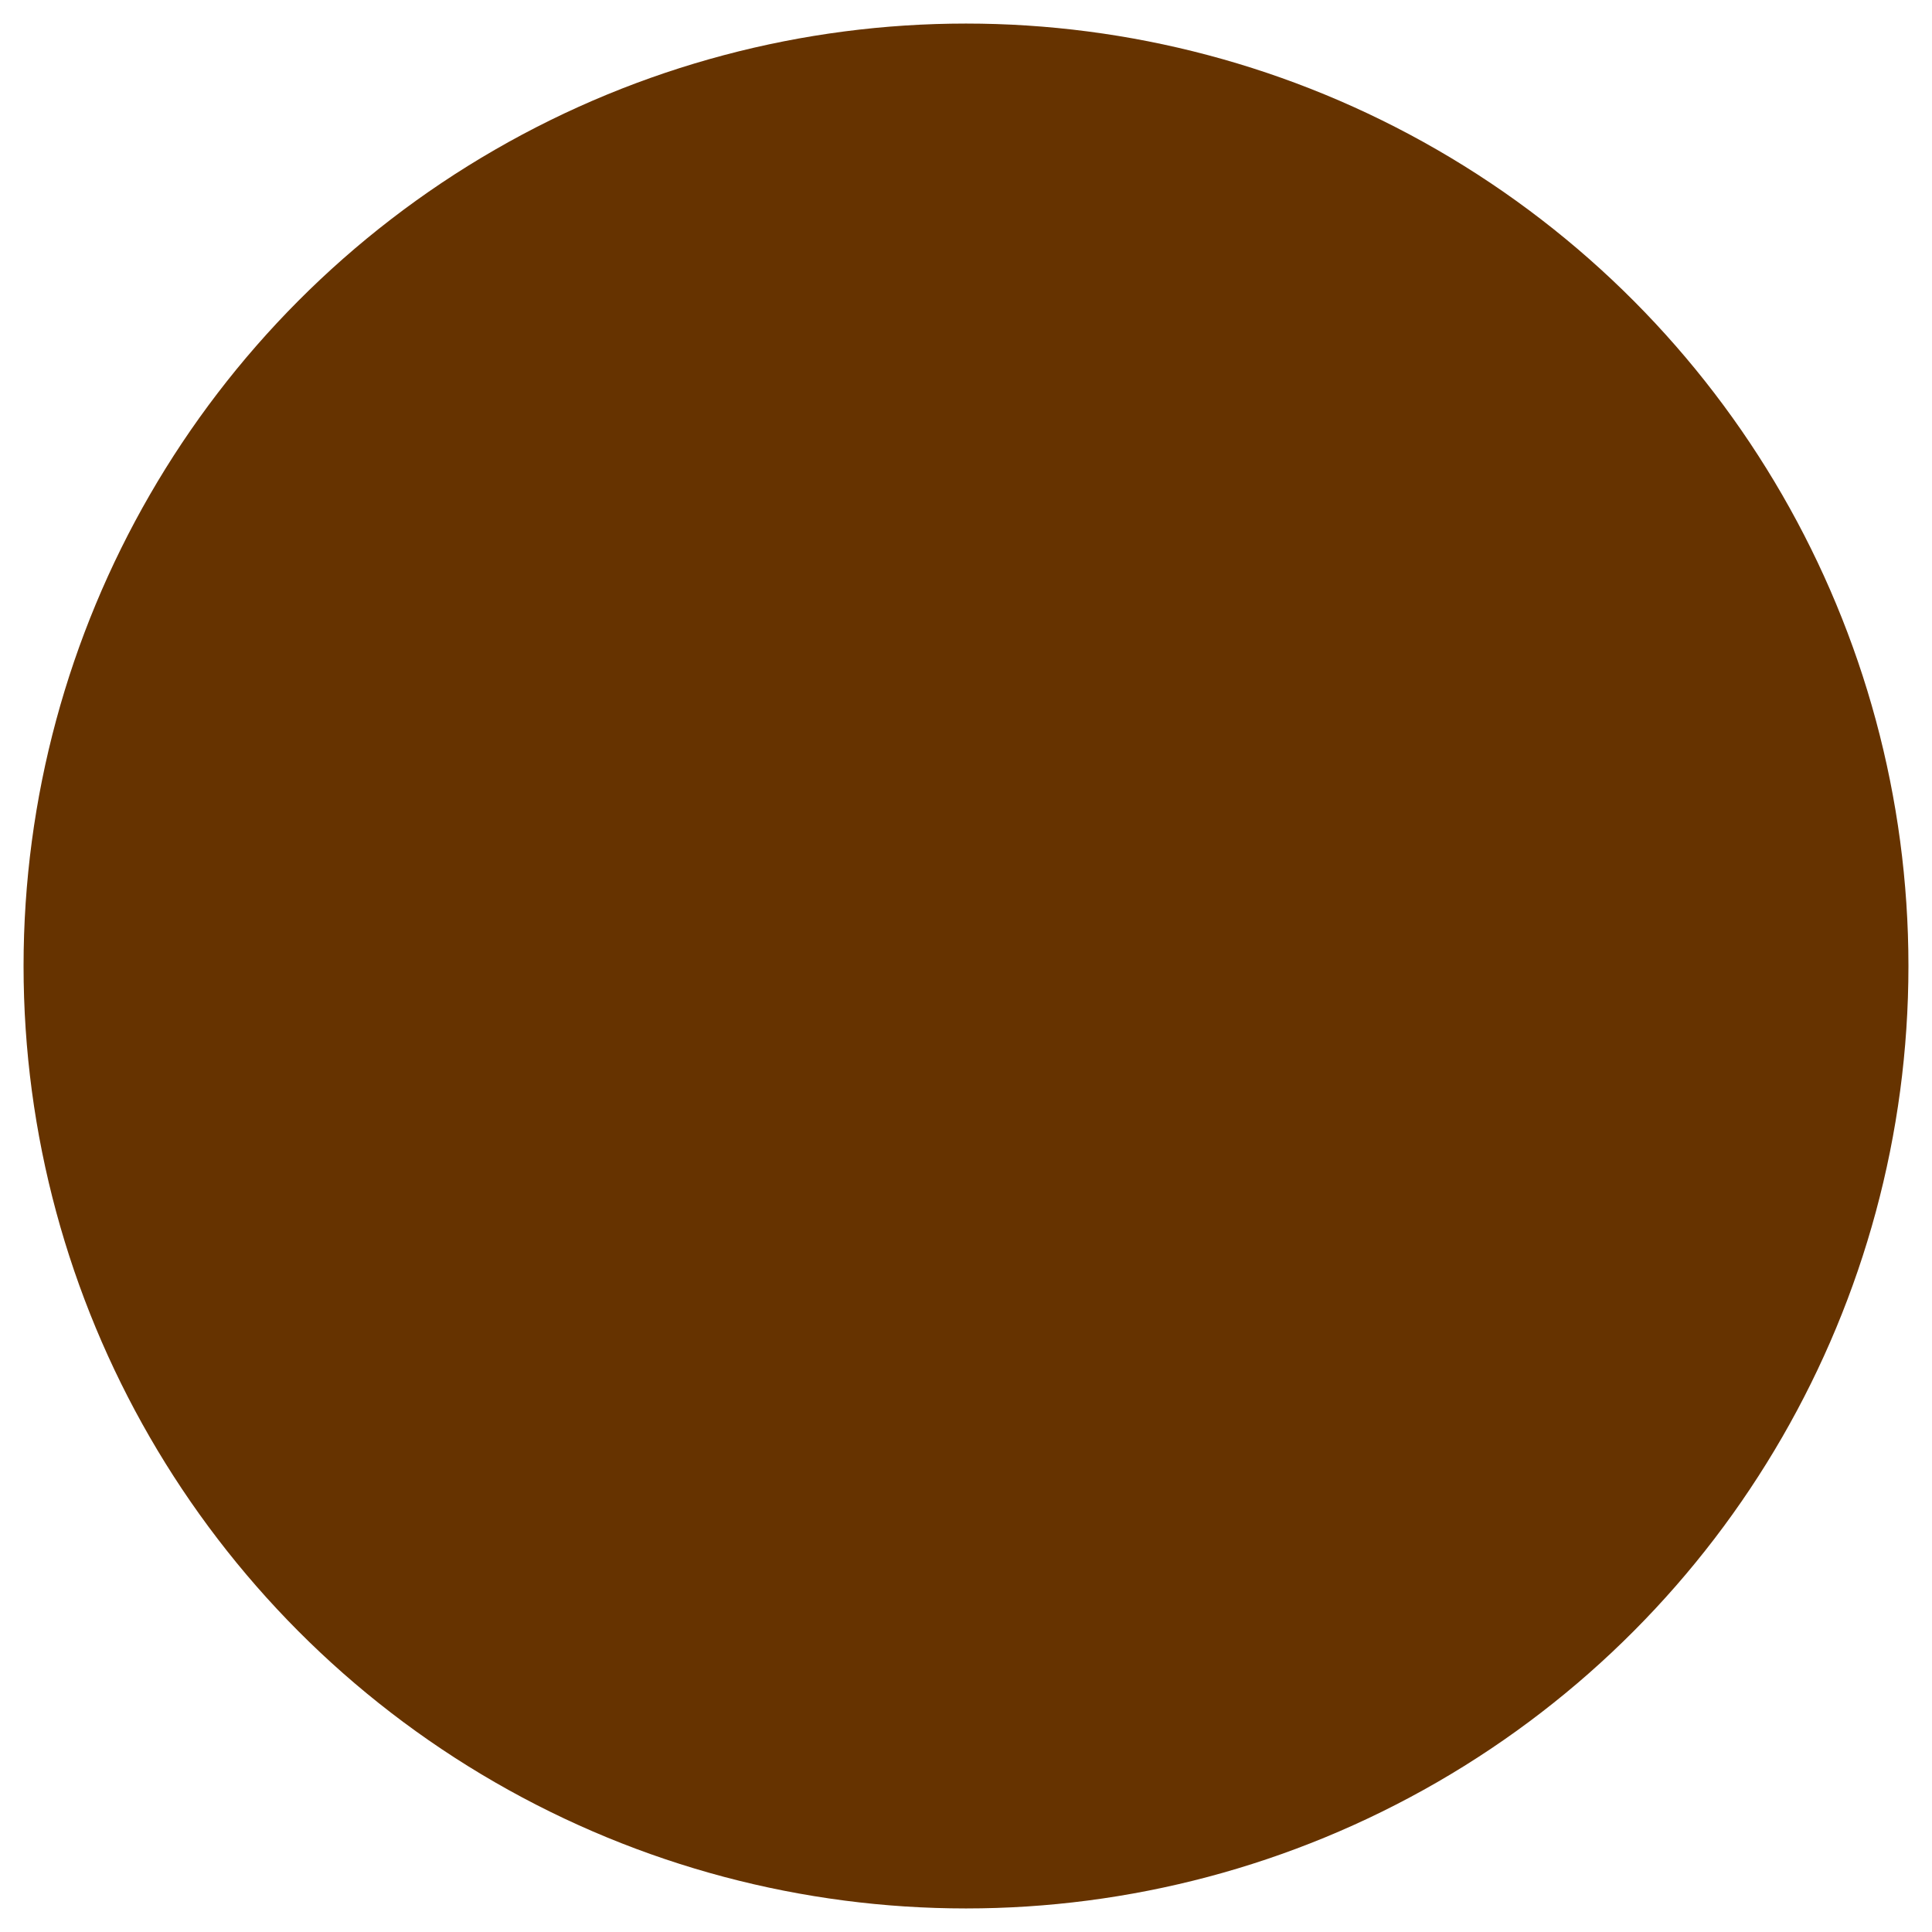 <?xml version="1.0" encoding="UTF-8"?>
<!DOCTYPE svg PUBLIC "-//W3C//DTD SVG 1.1//EN" "http://www.w3.org/Graphics/SVG/1.1/DTD/svg11.dtd">
<svg xmlns="http://www.w3.org/2000/svg" xmlns:xlink="http://www.w3.org/1999/xlink" version="1.1" width="41px" height="41px" viewBox="-0.5 -0.5 41 41" content="&lt;mxfile host=&quot;Electron&quot; modified=&quot;2021-08-07T14:45:20.288Z&quot; agent=&quot;5.0 (Windows NT 10.0; Win64; x64) AppleWebKit/537.36 (KHTML, like Gecko) draw.io/14.5.1 Chrome/89.0.439.82 Electron/12.0.1 Safari/537.36&quot; etag=&quot;9jp9MsSh3Qd_cGLscp3j&quot; version=&quot;14.5.1&quot; type=&quot;device&quot;&gt;&lt;diagram id=&quot;dRamMLpRB0mYEWfPgRjv&quot; name=&quot;Page-1&quot;&gt;jZJNb4MwDIZ/DcdJgfTzWtpuk7ZTpfWcgUuyBYxCOuh+/cLiQFFVqZcoeez447UjnpbdsxG1fMccdJSwvIv4NkqSNZu7swcXD+ZLAoVRuUfxCA7qFwgyomeVQzNxtIjaqnoKM6wqyOyECWOwnbqdUE+z1qKAG3DIhL6lR5Vb6ekqWY78BVQhQ+Z4sfaWUgRn6qSRIsf2CvFdxFODaP2t7FLQvXZBF/9vf8c6FGagso98eN2/fZRHs12rr6Jgn3iesc0TRfkR+kwNU7H2EhRwUZzY7rFppbJwqEXWW1o3bsekLbV7xe4qmtpP4KQ6cEk3jTX4DSlqNI5WWPVBTkrrgKKELxacM+Y4FQLGQne3w3jQze0bYAnWXJwLfUhWJDXt2iB9O05uRkheDS0wQbtSDJFHOd2FFA3PcXL/tqv157s/&lt;/diagram&gt;&lt;/mxfile&gt;" style="background-color: rgb(255, 255, 255);"><defs/><g><ellipse cx="20" cy="20" rx="20" ry="20" fill="#663300" stroke="none" pointer-events="all"/></g></svg>
